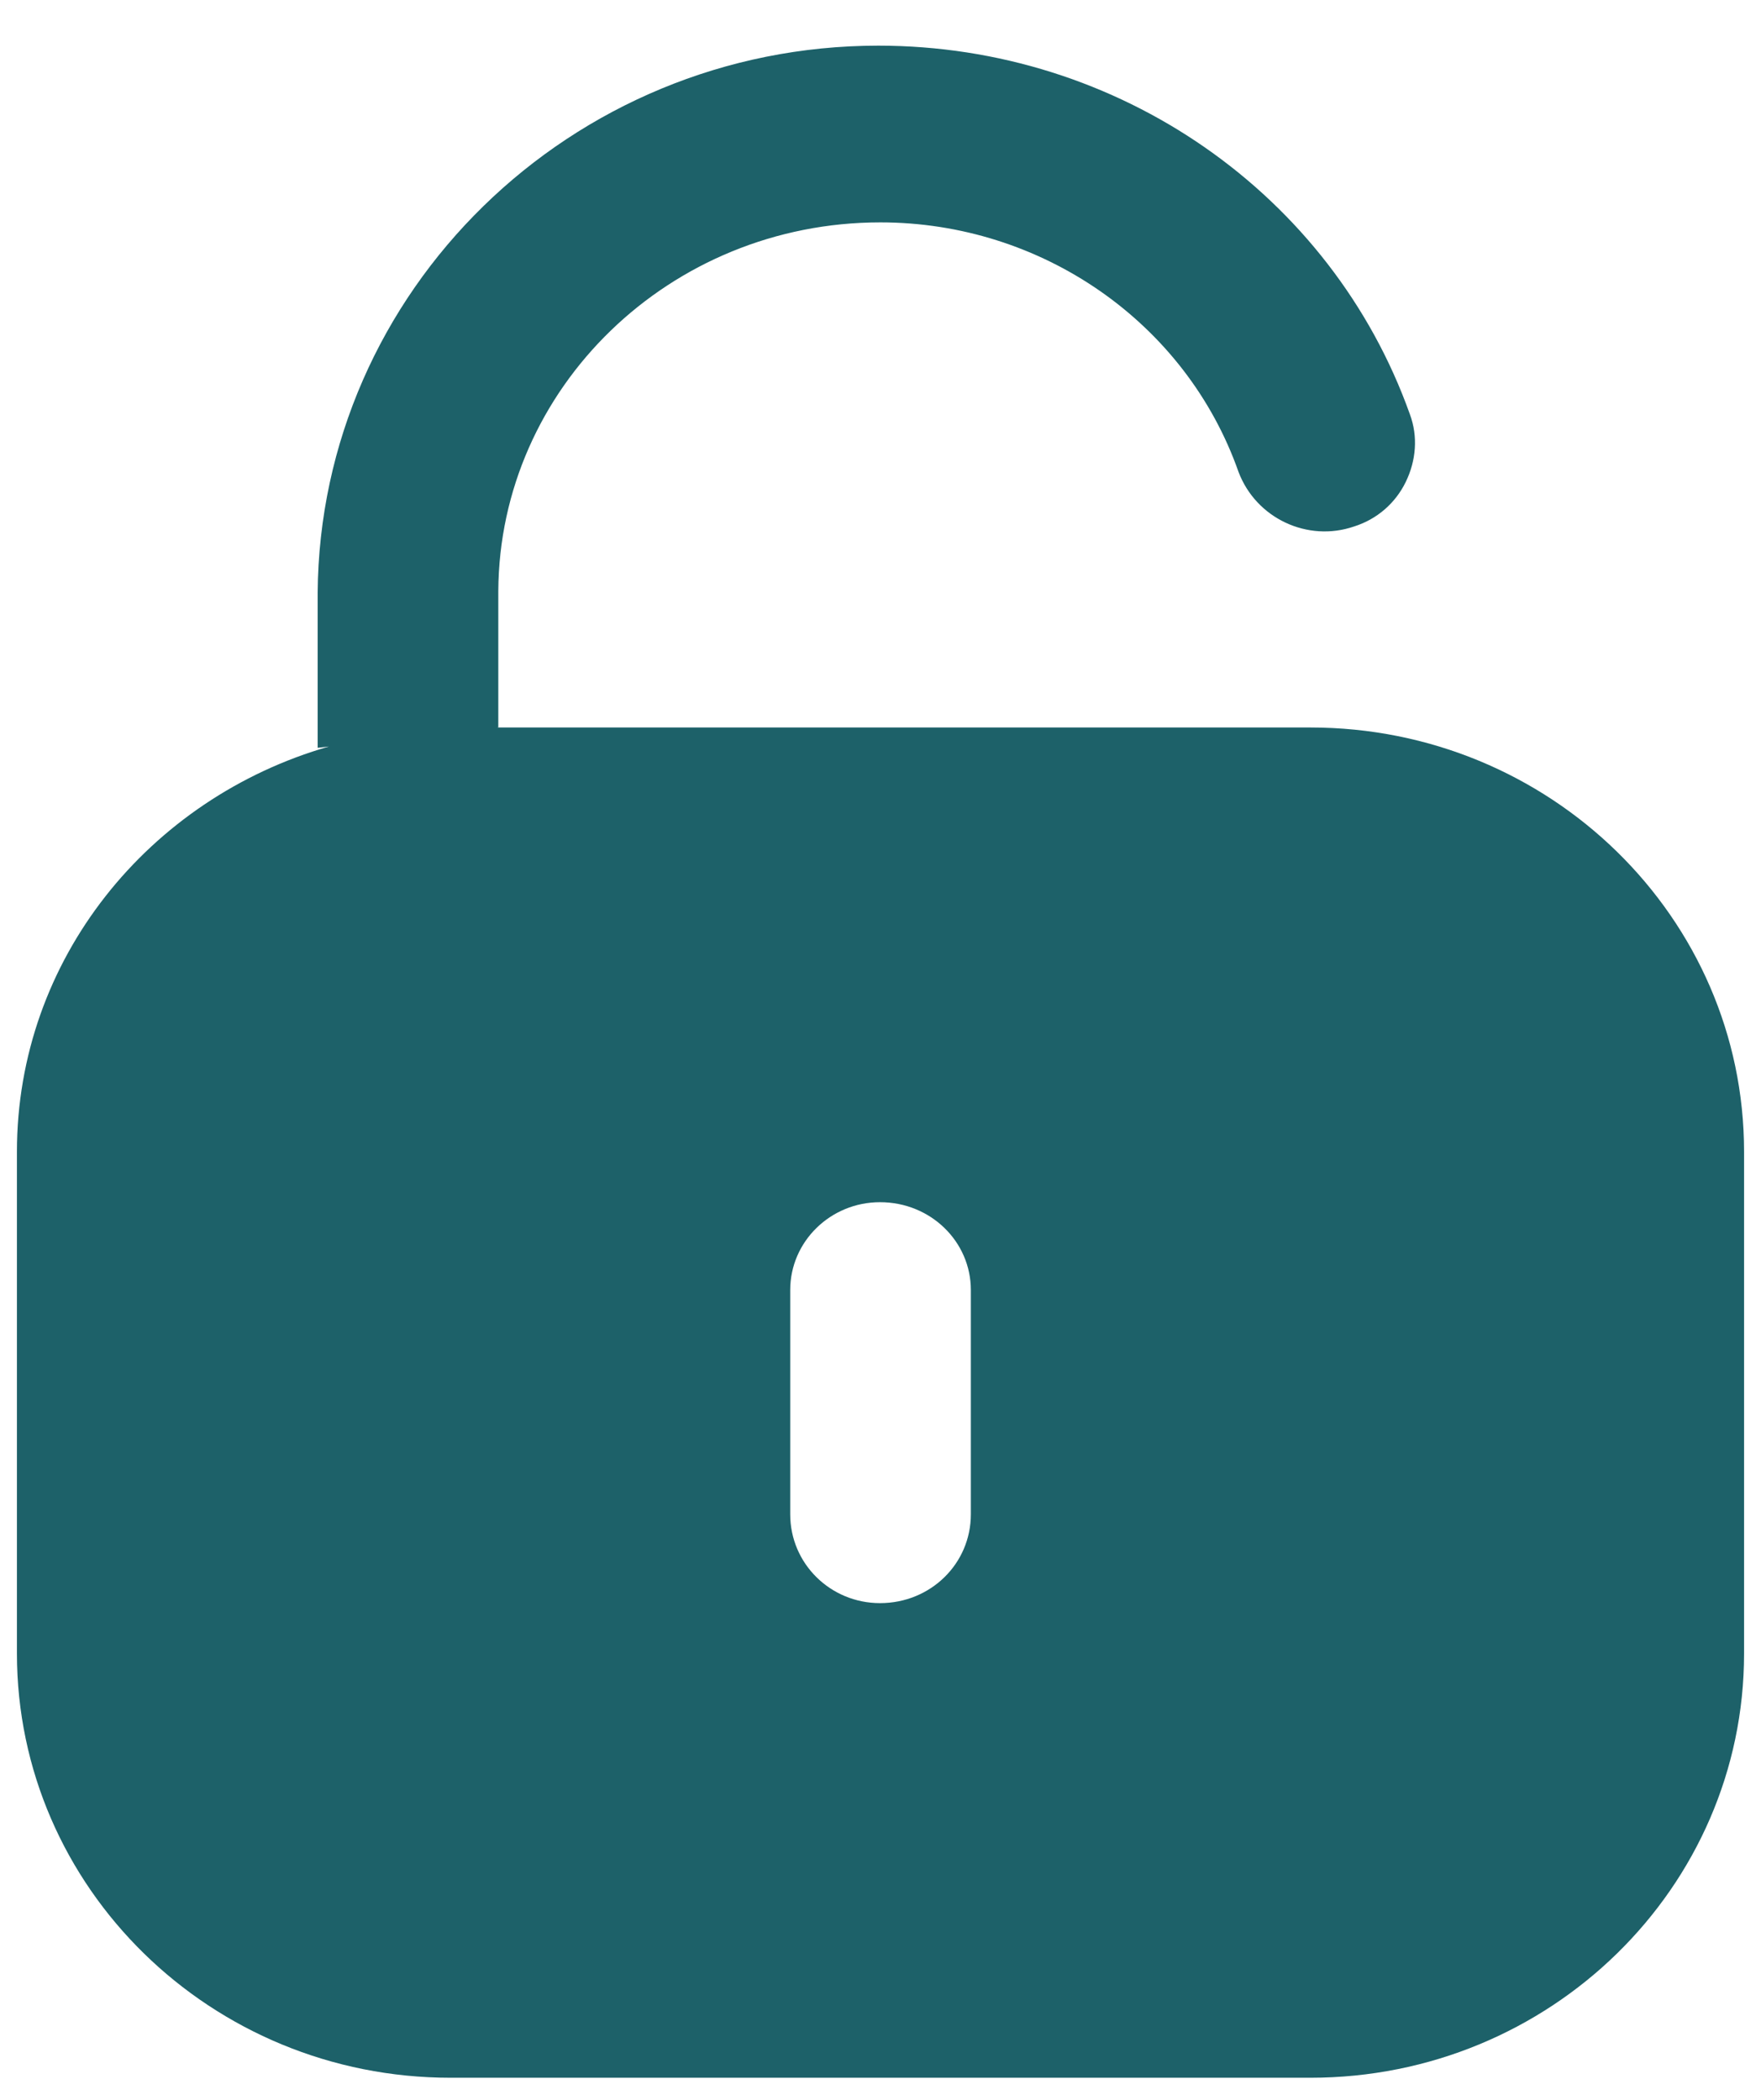 <svg width="26" height="31" viewBox="0 0 26 31" fill="none" xmlns="http://www.w3.org/2000/svg">
<g id="Unlock">
<path id="Unlock_2" fill-rule="evenodd" clip-rule="evenodd" d="M7.339 10.74H19.347C22.883 10.74 25.75 13.545 25.75 17.004V24.41C25.75 27.869 22.883 30.674 19.347 30.674H6.652C3.117 30.674 0.25 27.869 0.25 24.41V17.004C0.25 14.159 2.201 11.784 4.856 11.021L4.69 11.04V8.755C4.721 4.298 8.426 0.674 12.968 0.674C16.519 0.674 19.658 2.867 20.816 6.116C20.938 6.444 20.908 6.801 20.755 7.115C20.603 7.428 20.33 7.666 19.993 7.772C19.307 8.009 18.545 7.653 18.286 6.967C17.509 4.759 15.376 3.283 12.998 3.283C9.888 3.283 7.374 5.729 7.357 8.725V10.737L7.339 10.74ZM12.993 23.667C13.74 23.667 14.334 23.085 14.334 22.355V19.045C14.334 18.329 13.74 17.748 12.993 17.748C12.261 17.748 11.667 18.329 11.667 19.045V22.355C11.667 23.085 12.261 23.667 12.993 23.667Z" fill="#1D6169"/>
</g>
</svg>
